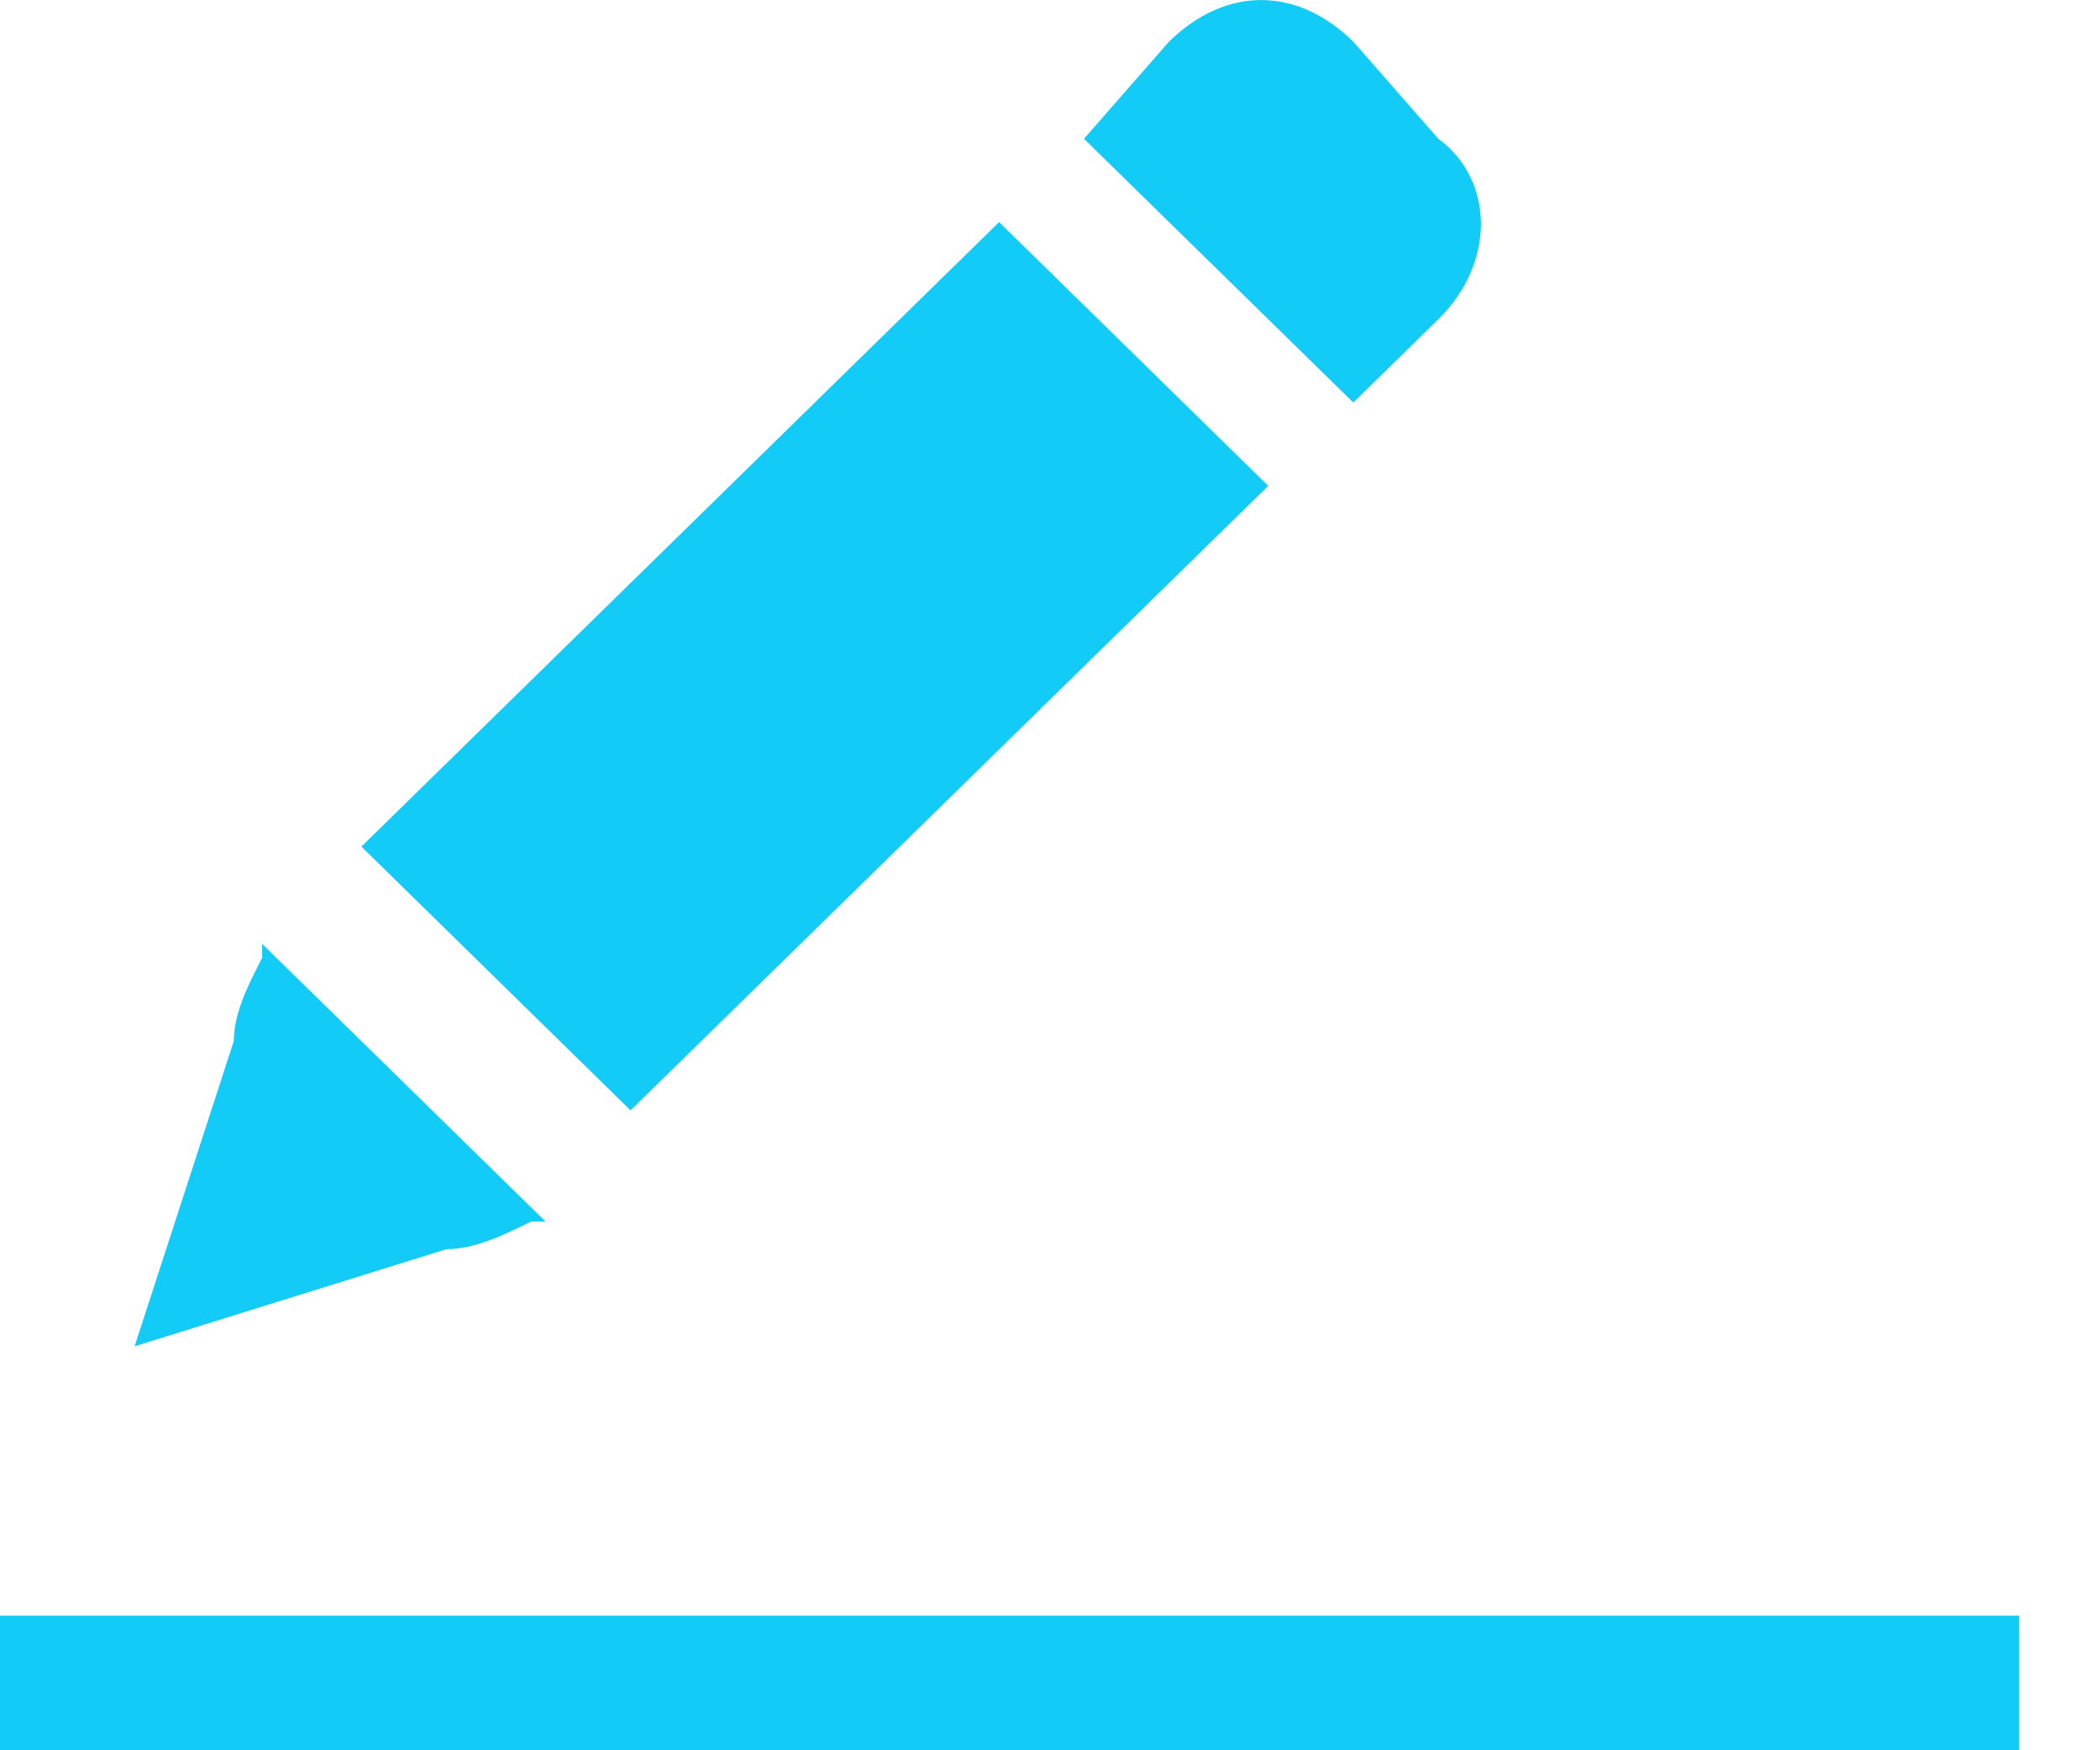 <?xml version="1.0" encoding="UTF-8"?>
<svg width="12px" height="10px" viewBox="0 0 12 10" version="1.1" xmlns="http://www.w3.org/2000/svg" xmlns:xlink="http://www.w3.org/1999/xlink">
    <!-- Generator: Sketch 49.2 (51160) - http://www.bohemiancoding.com/sketch -->
    <title>修改 (1)</title>
    <desc>Created with Sketch.</desc>
    <defs></defs>
    <g id="Page-2" stroke="none" stroke-width="1" fill="none" fill-rule="evenodd">
        <g id="图形化编辑2" transform="translate(-499, -306)" fill="#13CBF7" fill-rule="nonzero">
            <g id="Group-31-Copy-2" transform="translate(393, 275)">
                <g id="Group-8" transform="translate(106, 31)">
                    <g id="修改-(1)">
                        <path d="M2.551,7.137 C2.713,7.137 2.874,7.058 3.036,6.979 L3.117,6.979 L1.498,5.393 L1.498,5.472 C1.417,5.63 1.336,5.789 1.336,5.948 L0.769,7.692 L2.551,7.137 Z M8.219,0.793 L7.733,0.238 C7.409,-0.079 7.004,-0.079 6.68,0.238 L6.194,0.793 L7.733,2.3 L8.219,1.824 C8.543,1.507 8.543,1.031 8.219,0.793 Z M7.247,2.776 L5.709,1.269 L2.065,4.837 L3.603,6.344 L7.247,2.776 Z" id="Shape"></path>
                        <polygon id="Shape" points="0 9.231 11.538 9.231 11.538 10 0 10"></polygon>
                    </g>
                </g>
            </g>
        </g>
    </g>
</svg>
